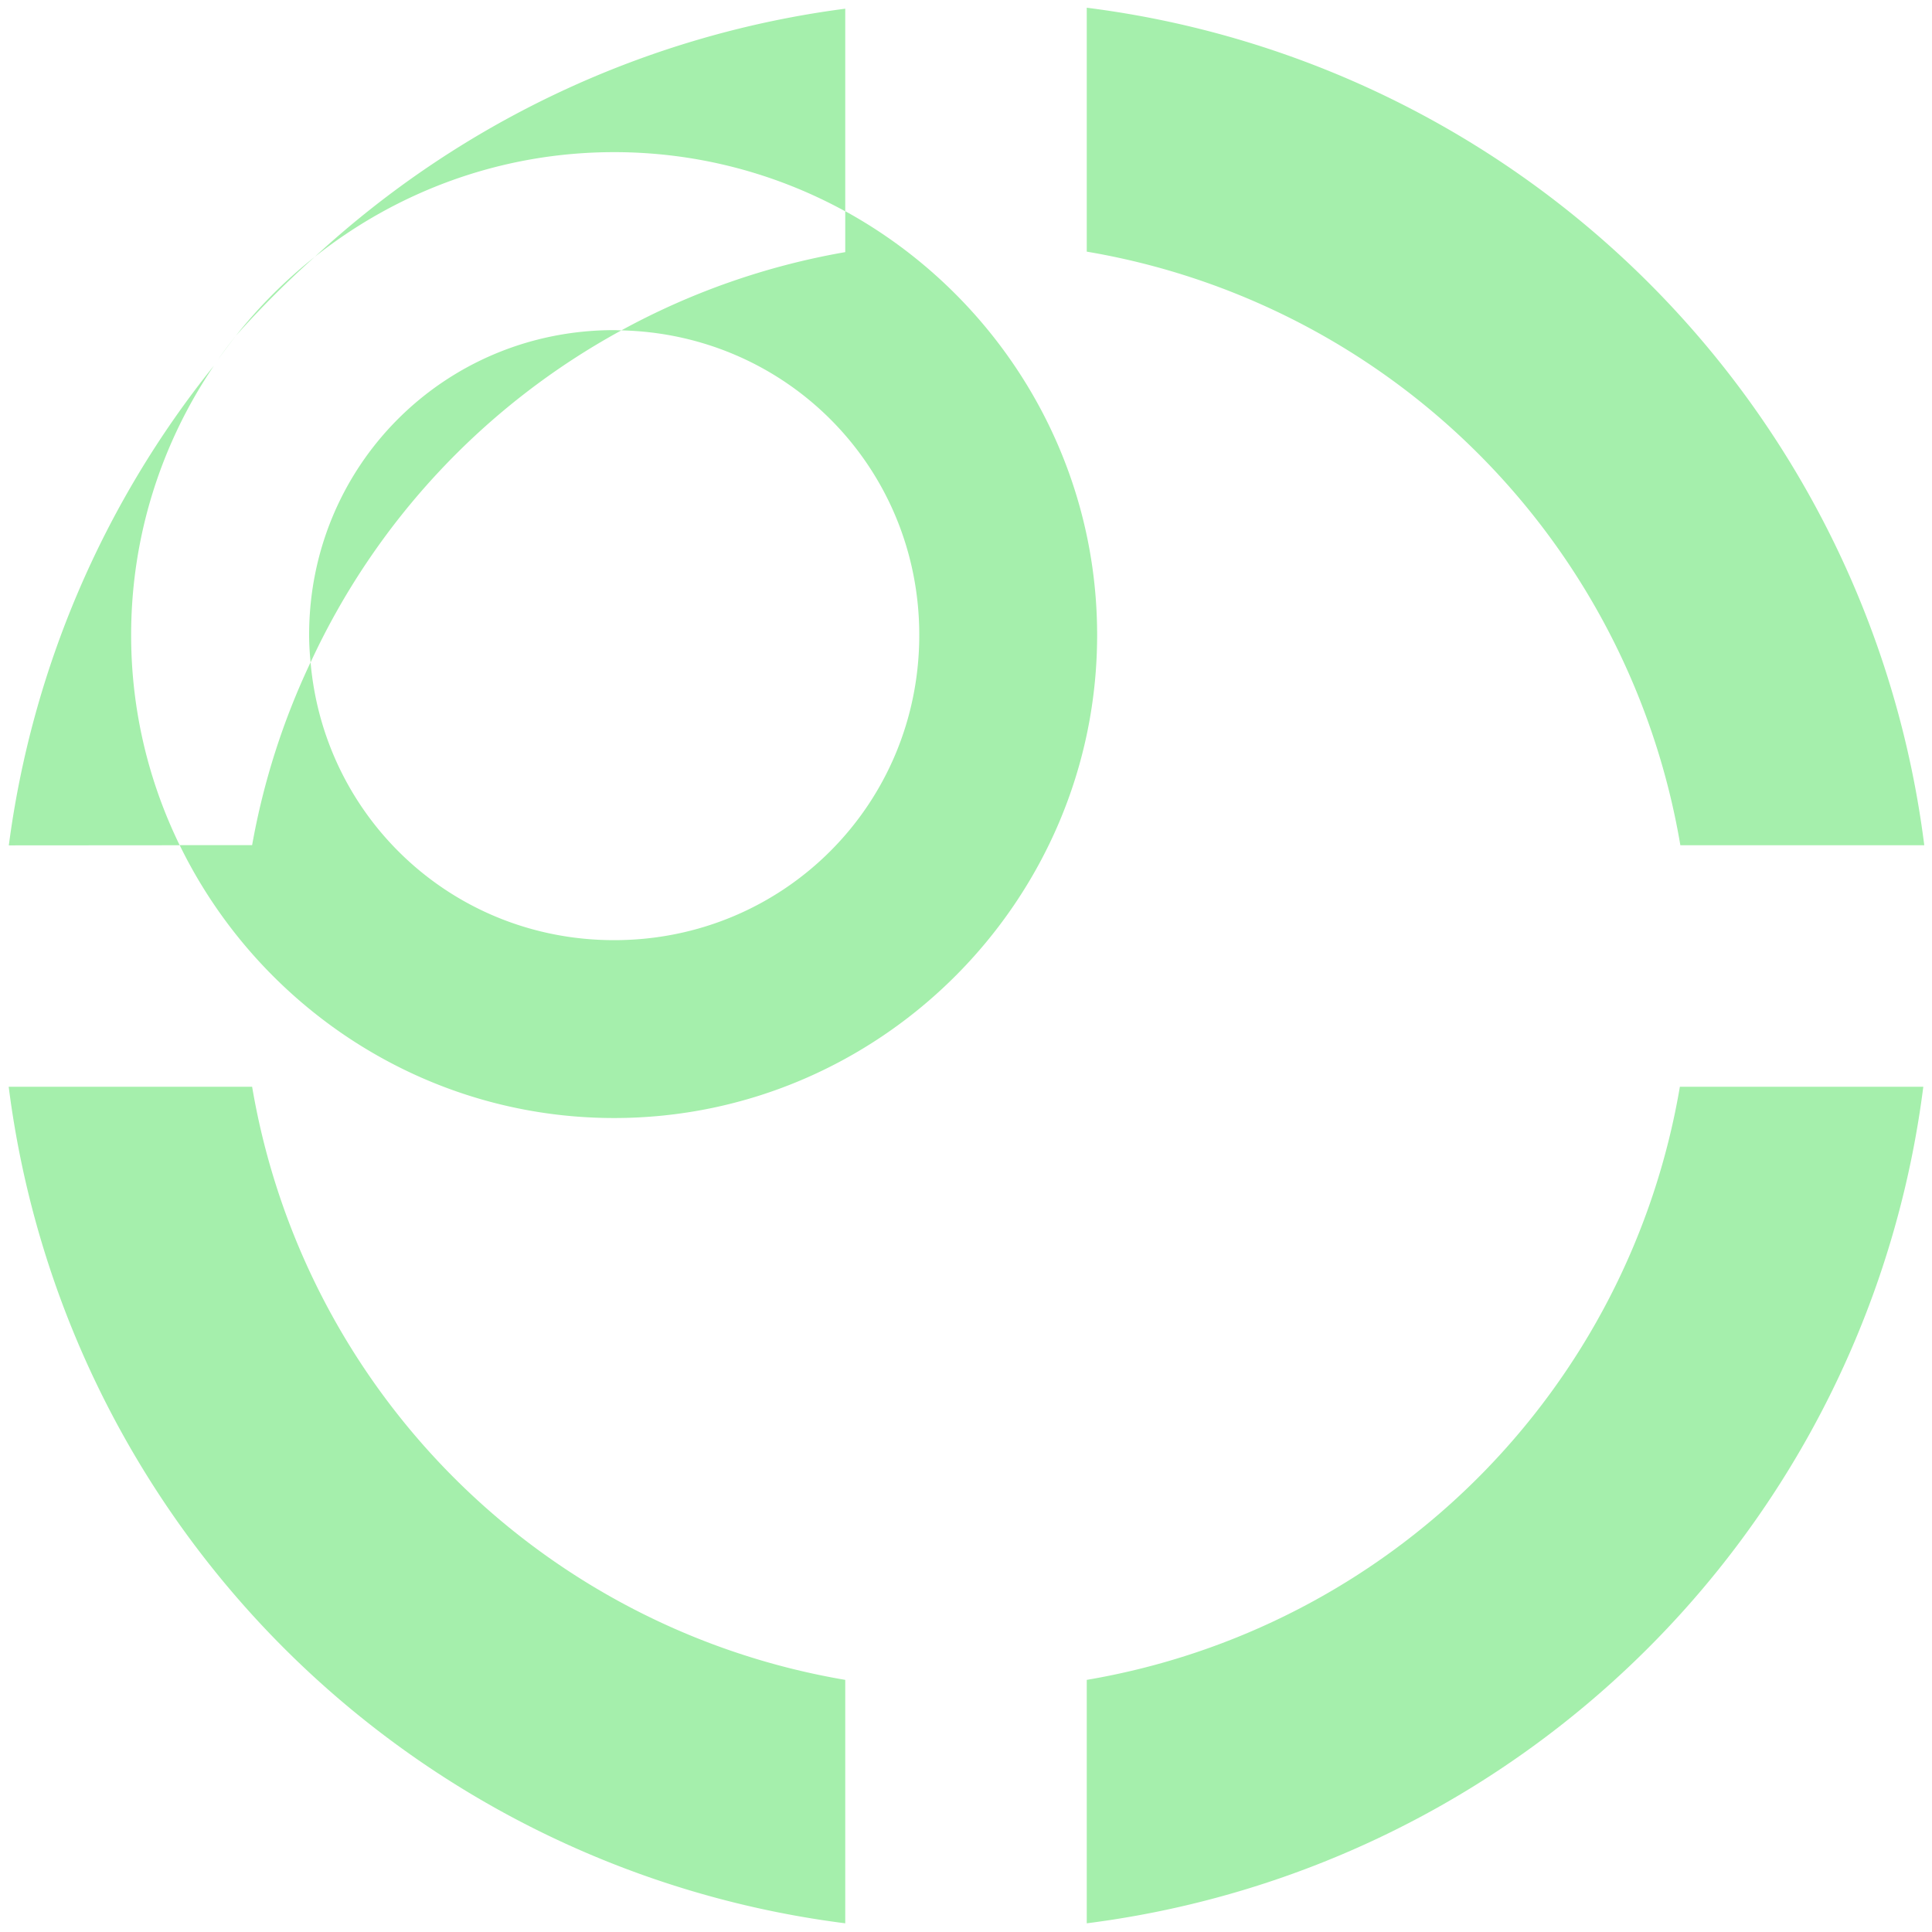 <svg height="16" viewBox="0 0 16 16" width="16" xmlns="http://www.w3.org/2000/svg"><path d="m9 .064v2.02a6 6 0 0 1 4.916 4.916h2.02a8 8 0 0 0 -6.936-6.936zm-2 .008a8 8 0 0 0 -4.393 2.055c.683-.542 1.544-.867 2.479-.867.692 0 1.345.178 1.914.49zm0 1.678v.338a6 6 0 0 0 -1.854.648c1.376.032 2.467 1.14 2.467 2.523 0 1.404-1.123 2.527-2.527 2.527-1.328 0-2.401-1.005-2.514-2.301a6 6 0 0 0 -.484 1.514h-.6c.65 1.334 2.02 2.26 3.598 2.26 2.2 0 4-1.8 4-4 0-1.508-.846-2.829-2.086-3.51zm-5.512 5.25c-.257-.527-.402-1.117-.402-1.74 0-.825.253-1.594.686-2.232a8 8 0 0 0 -1.699 3.973zm1.084-1.514a6 6 0 0 1 2.574-2.75c-.02-0-.04-.002-.061-.002-1.404 0-2.525 1.121-2.525 2.525 0 .076.005.152.012.227zm.035-3.359c-.242.192-.462.412-.654.654a8 8 0 0 1 .654-.654zm-.654.654c-.051.064-.101.13-.148.197a8 8 0 0 1 .148-.197zm-1.881 6.219a8 8 0 0 0 6.928 6.928v-2.016a6 6 0 0 1 -4.912-4.912zm13.84 0a6 6 0 0 1 -4.912 4.912v2.016a8 8 0 0 0 6.928-6.928z" fill="#a5efac" stroke-linecap="round" stroke-linejoin="round" stroke-width="2.447"/></svg>
